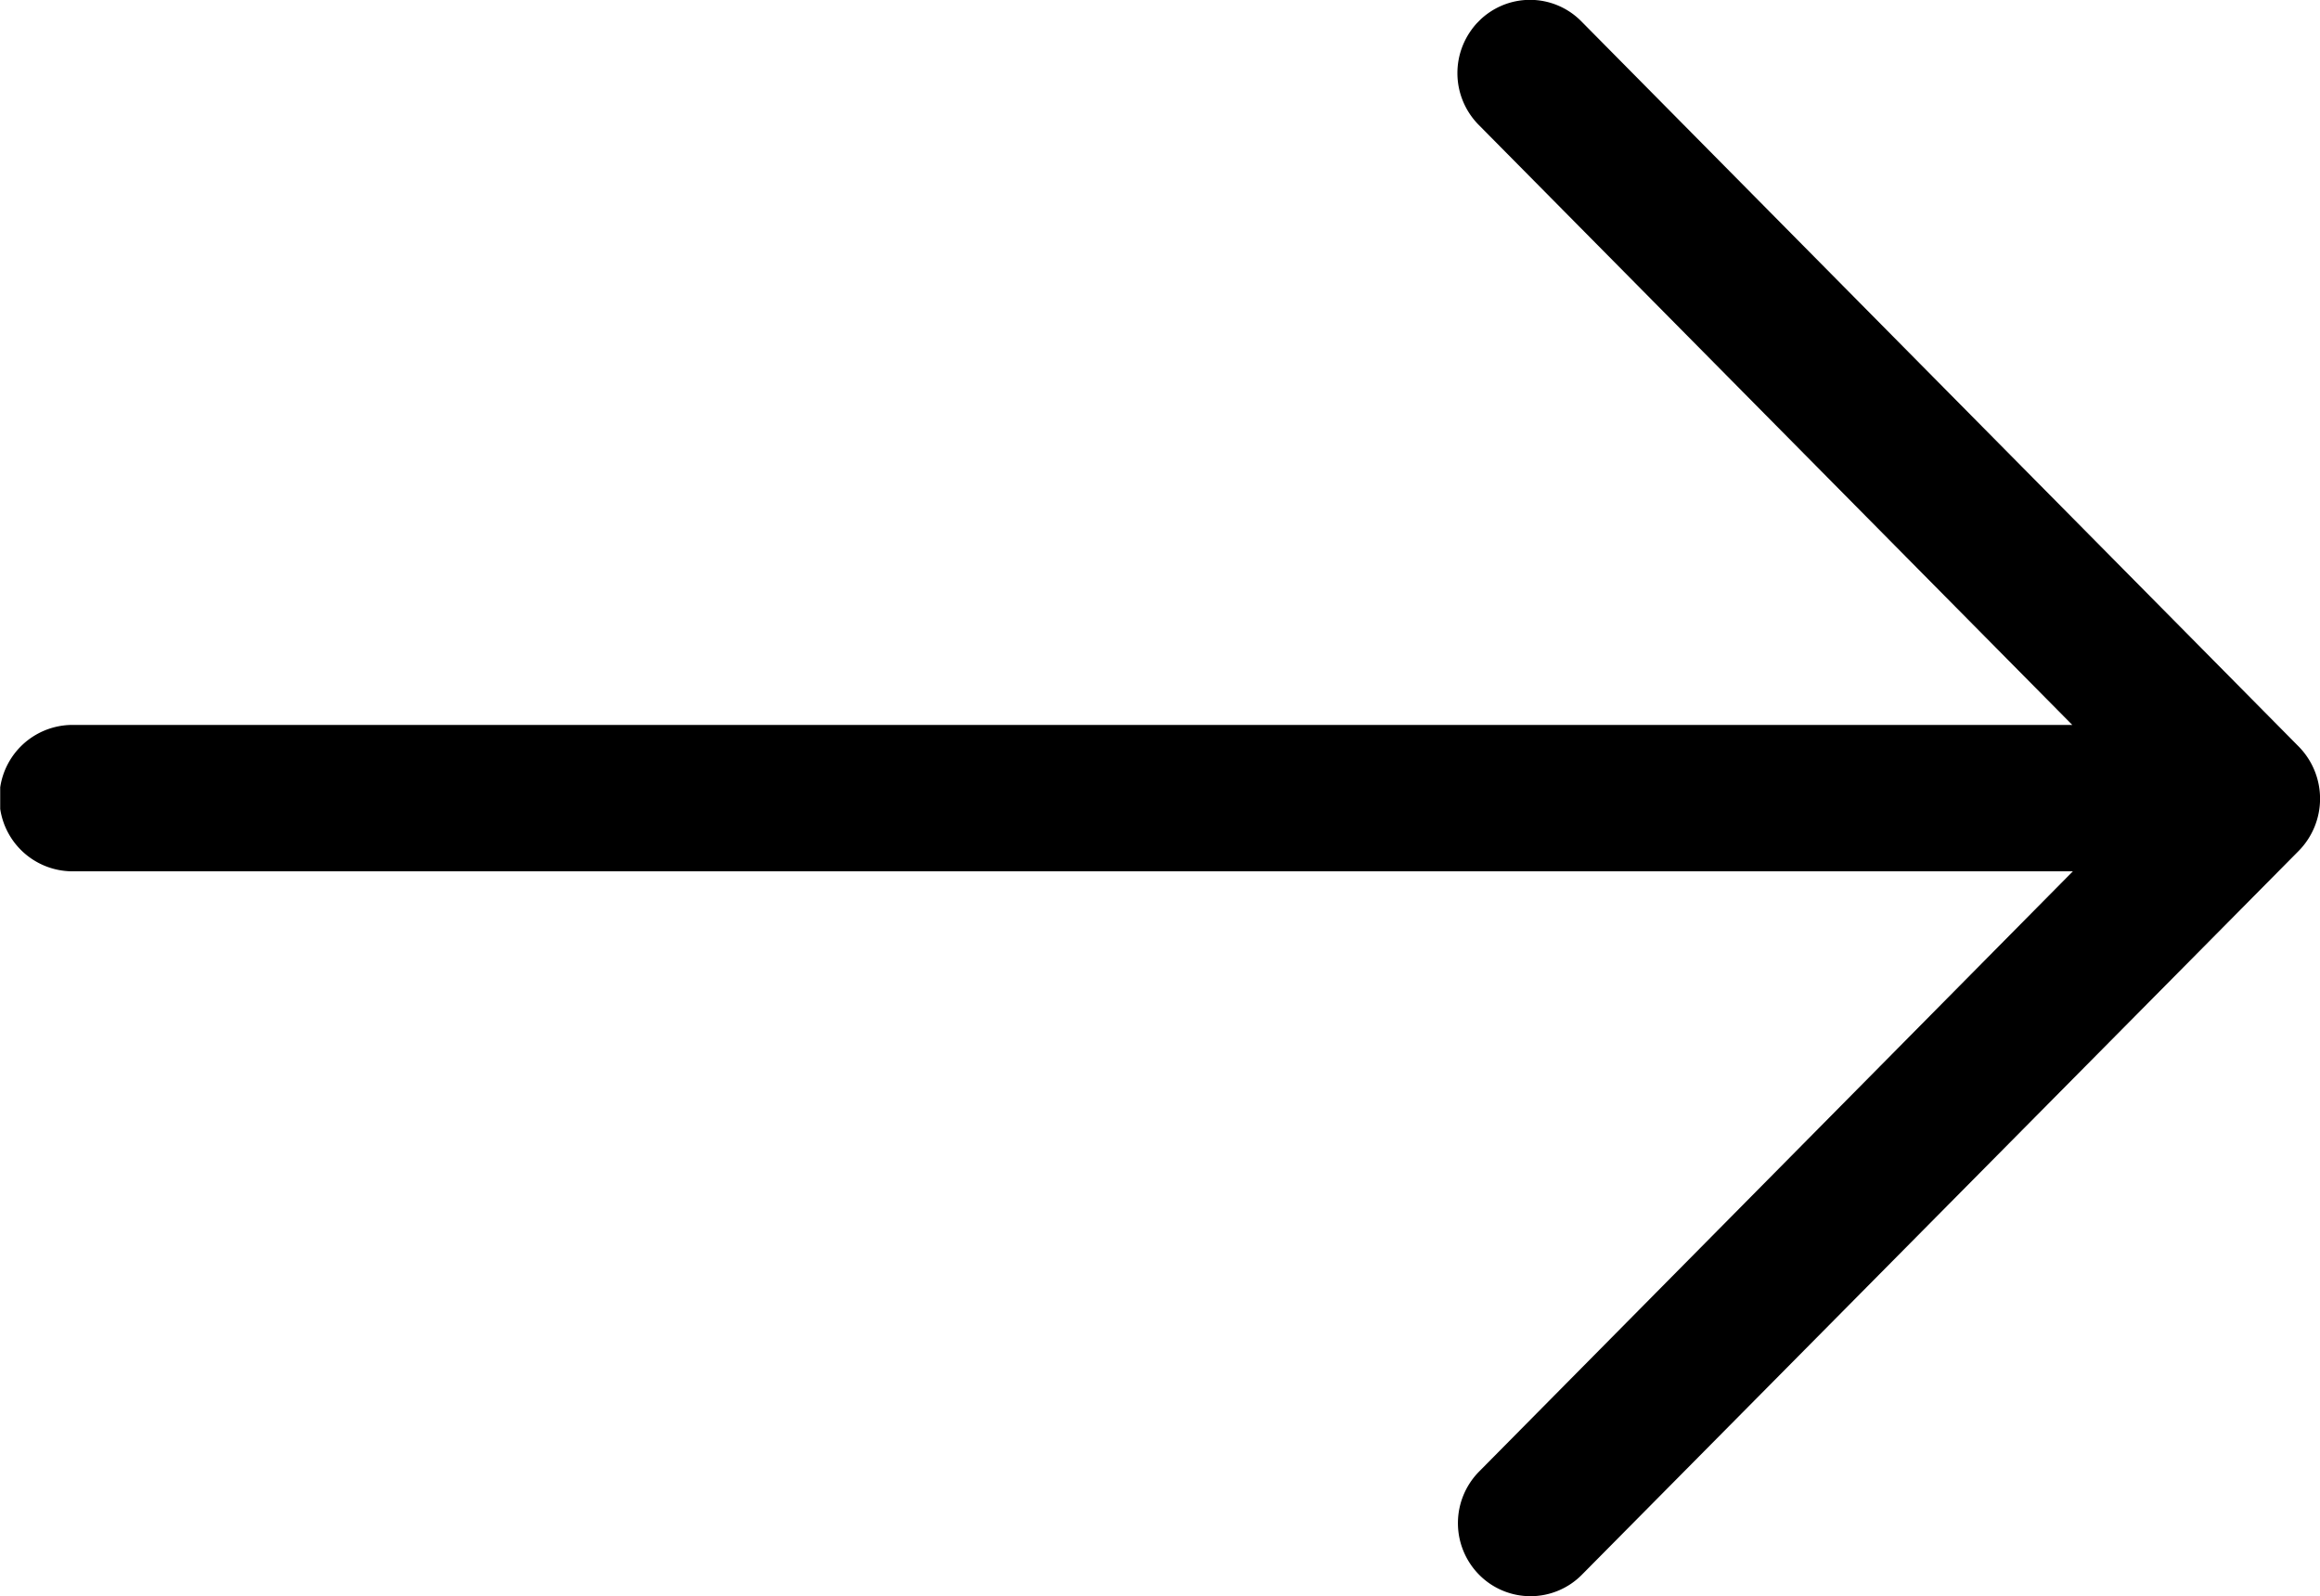 <svg xmlns="http://www.w3.org/2000/svg" xmlns:xlink="http://www.w3.org/1999/xlink" viewBox="0 0 117.25 80.69"><defs><style>.cls-1{fill:none;}.cls-2{clip-path:url(#clip-path);}</style><clipPath id="clip-path" transform="translate(0.01 -0.01)"><rect class="cls-1" width="117.61" height="80.69"/></clipPath></defs><g id="Слой_2" data-name="Слой 2"><g id="Layer_1" data-name="Layer 1"><g class="cls-2"><path d="M74.72,1.09a3.72,3.72,0,0,0,0,5.23l30,30.33H3.66a3.7,3.7,0,0,0,0,7.4H104.75l-30,30.33a3.71,3.71,0,0,0,0,5.23,3.65,3.65,0,0,0,5.18,0L116.18,43a3.76,3.76,0,0,0,0-5.24L79.91,1.09a3.64,3.64,0,0,0-5.19,0c-1.43,1.45,1.44-1.45,0,0Z" transform="translate(0.01 -0.01)"/></g></g></g></svg>
